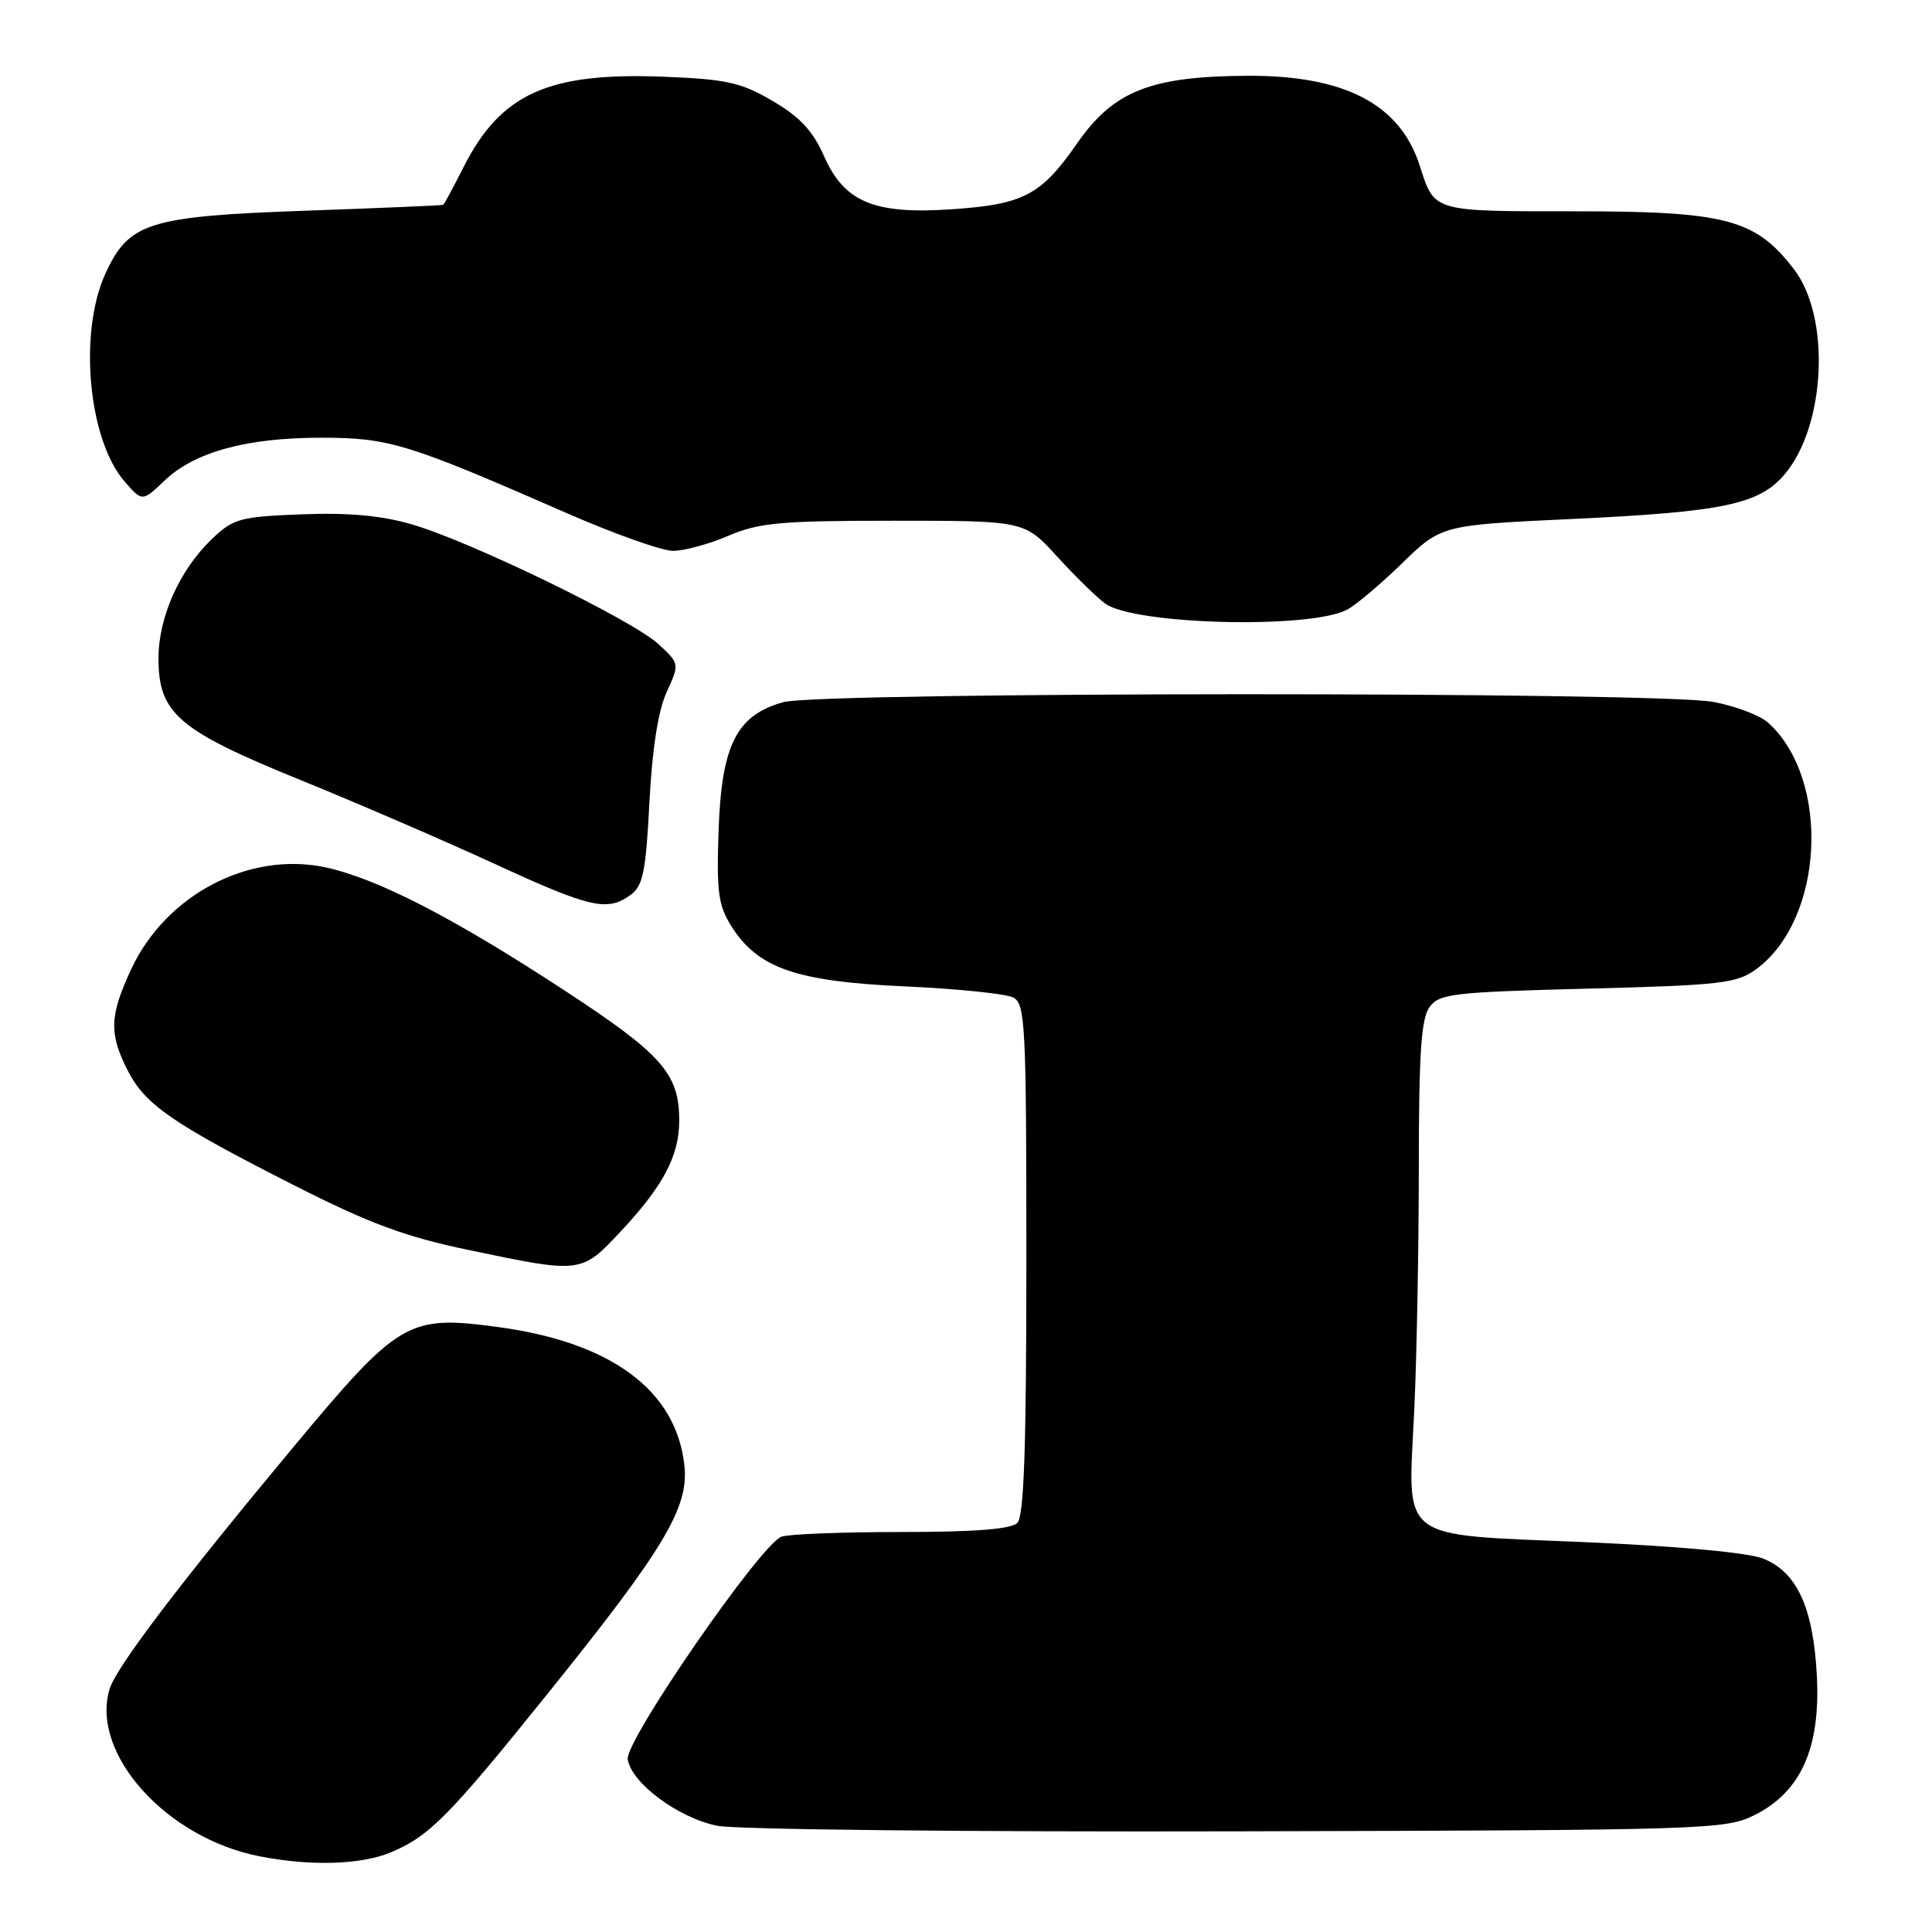 <?xml version="1.0" encoding="UTF-8" standalone="no"?>
<!DOCTYPE svg PUBLIC "-//W3C//DTD SVG 1.1//EN" "http://www.w3.org/Graphics/SVG/1.1/DTD/svg11.dtd" >
<svg xmlns="http://www.w3.org/2000/svg" xmlns:xlink="http://www.w3.org/1999/xlink" version="1.1" viewBox="0 0 256 256">
 <g >
 <path fill="currentColor"
d=" M 51.78 245.45 C 56.88 243.32 59.49 240.68 72.64 224.33 C 88.00 205.25 91.28 199.78 90.69 194.23 C 89.64 184.25 81.02 177.85 65.93 175.83 C 54.05 174.24 52.88 174.93 38.82 191.81 C 23.79 209.86 15.36 220.96 14.51 223.84 C 11.98 232.34 21.99 243.52 34.34 245.96 C 41.12 247.30 47.82 247.10 51.78 245.45 Z  M 232.50 240.50 C 238.65 237.42 241.25 231.58 240.74 222.00 C 240.26 213.03 238.13 208.36 233.68 206.54 C 231.74 205.74 222.59 204.89 210.16 204.35 C 184.94 203.26 186.56 204.49 187.39 187.00 C 187.72 180.12 187.99 165.70 188.00 154.94 C 188.00 139.65 188.31 134.96 189.42 133.44 C 190.71 131.67 192.51 131.46 210.35 131.00 C 228.01 130.55 230.13 130.30 232.68 128.44 C 241.70 121.86 242.61 103.29 234.29 95.76 C 233.23 94.80 229.97 93.56 227.04 93.01 C 219.80 91.63 108.75 91.66 103.79 93.04 C 97.61 94.76 95.61 98.70 95.22 109.97 C 94.93 118.16 95.17 119.95 96.90 122.71 C 100.41 128.29 105.47 130.05 119.84 130.70 C 126.80 131.01 133.29 131.68 134.25 132.17 C 135.86 133.00 136.00 135.69 136.00 166.84 C 136.00 191.76 135.69 200.91 134.80 201.80 C 133.98 202.62 129.11 203.00 119.38 203.00 C 111.56 203.00 104.43 203.28 103.54 203.62 C 100.74 204.70 82.81 230.67 83.18 233.11 C 83.64 236.26 89.89 240.89 95.06 241.93 C 97.50 242.42 128.52 242.75 164.00 242.66 C 226.33 242.51 228.63 242.43 232.50 240.50 Z  M 82.26 163.16 C 87.89 157.14 90.00 153.14 90.00 148.50 C 90.00 142.26 87.77 139.73 74.80 131.24 C 60.05 121.58 49.99 116.41 43.13 114.93 C 33.02 112.77 21.98 118.55 17.38 128.43 C 14.51 134.60 14.43 136.96 16.93 141.86 C 19.24 146.40 22.86 148.88 39.11 157.13 C 48.94 162.11 53.67 163.87 62.00 165.61 C 77.06 168.77 77.00 168.77 82.26 163.16 Z  M 83.56 118.58 C 85.20 117.38 85.58 115.52 86.05 106.33 C 86.42 99.26 87.20 94.19 88.33 91.72 C 90.05 87.95 90.05 87.95 87.27 85.37 C 83.85 82.18 62.38 71.75 54.57 69.48 C 50.55 68.31 46.18 67.91 39.98 68.15 C 31.77 68.47 30.91 68.71 28.06 71.44 C 23.79 75.53 21.00 81.78 21.00 87.24 C 21.00 94.53 23.61 96.77 39.75 103.33 C 47.35 106.42 58.95 111.43 65.53 114.46 C 78.24 120.32 80.47 120.83 83.56 118.58 Z  M 178.45 80.81 C 179.58 80.24 182.86 77.48 185.74 74.68 C 190.99 69.58 190.99 69.58 208.24 68.77 C 228.38 67.83 233.12 66.83 236.50 62.82 C 241.92 56.37 242.58 42.07 237.74 35.72 C 232.64 29.04 228.73 28.00 208.81 28.00 C 189.69 28.00 190.10 28.12 188.11 21.91 C 185.49 13.79 178.16 9.98 165.28 10.04 C 152.45 10.11 147.55 12.05 142.72 19.00 C 137.94 25.87 135.64 27.08 126.11 27.73 C 115.83 28.43 111.88 26.79 109.19 20.69 C 107.71 17.34 105.98 15.48 102.38 13.38 C 98.20 10.93 96.29 10.50 88.03 10.17 C 72.66 9.55 66.37 12.38 61.43 22.13 C 60.08 24.81 58.86 27.06 58.73 27.14 C 58.60 27.22 50.40 27.57 40.50 27.92 C 19.63 28.66 17.05 29.48 13.94 36.32 C 10.40 44.12 11.70 58.22 16.47 63.75 C 18.85 66.50 18.85 66.50 21.79 63.69 C 25.77 59.89 32.67 58.00 42.54 58.00 C 51.55 58.00 53.98 58.75 75.00 67.95 C 81.33 70.72 87.70 72.99 89.17 72.99 C 90.63 73.00 93.93 72.10 96.50 71.00 C 100.57 69.26 103.39 69.00 118.46 69.00 C 135.75 69.00 135.75 69.00 140.08 73.75 C 142.46 76.36 145.33 79.16 146.45 79.98 C 150.30 82.77 173.41 83.38 178.45 80.81 Z "/>
</g>
</svg>